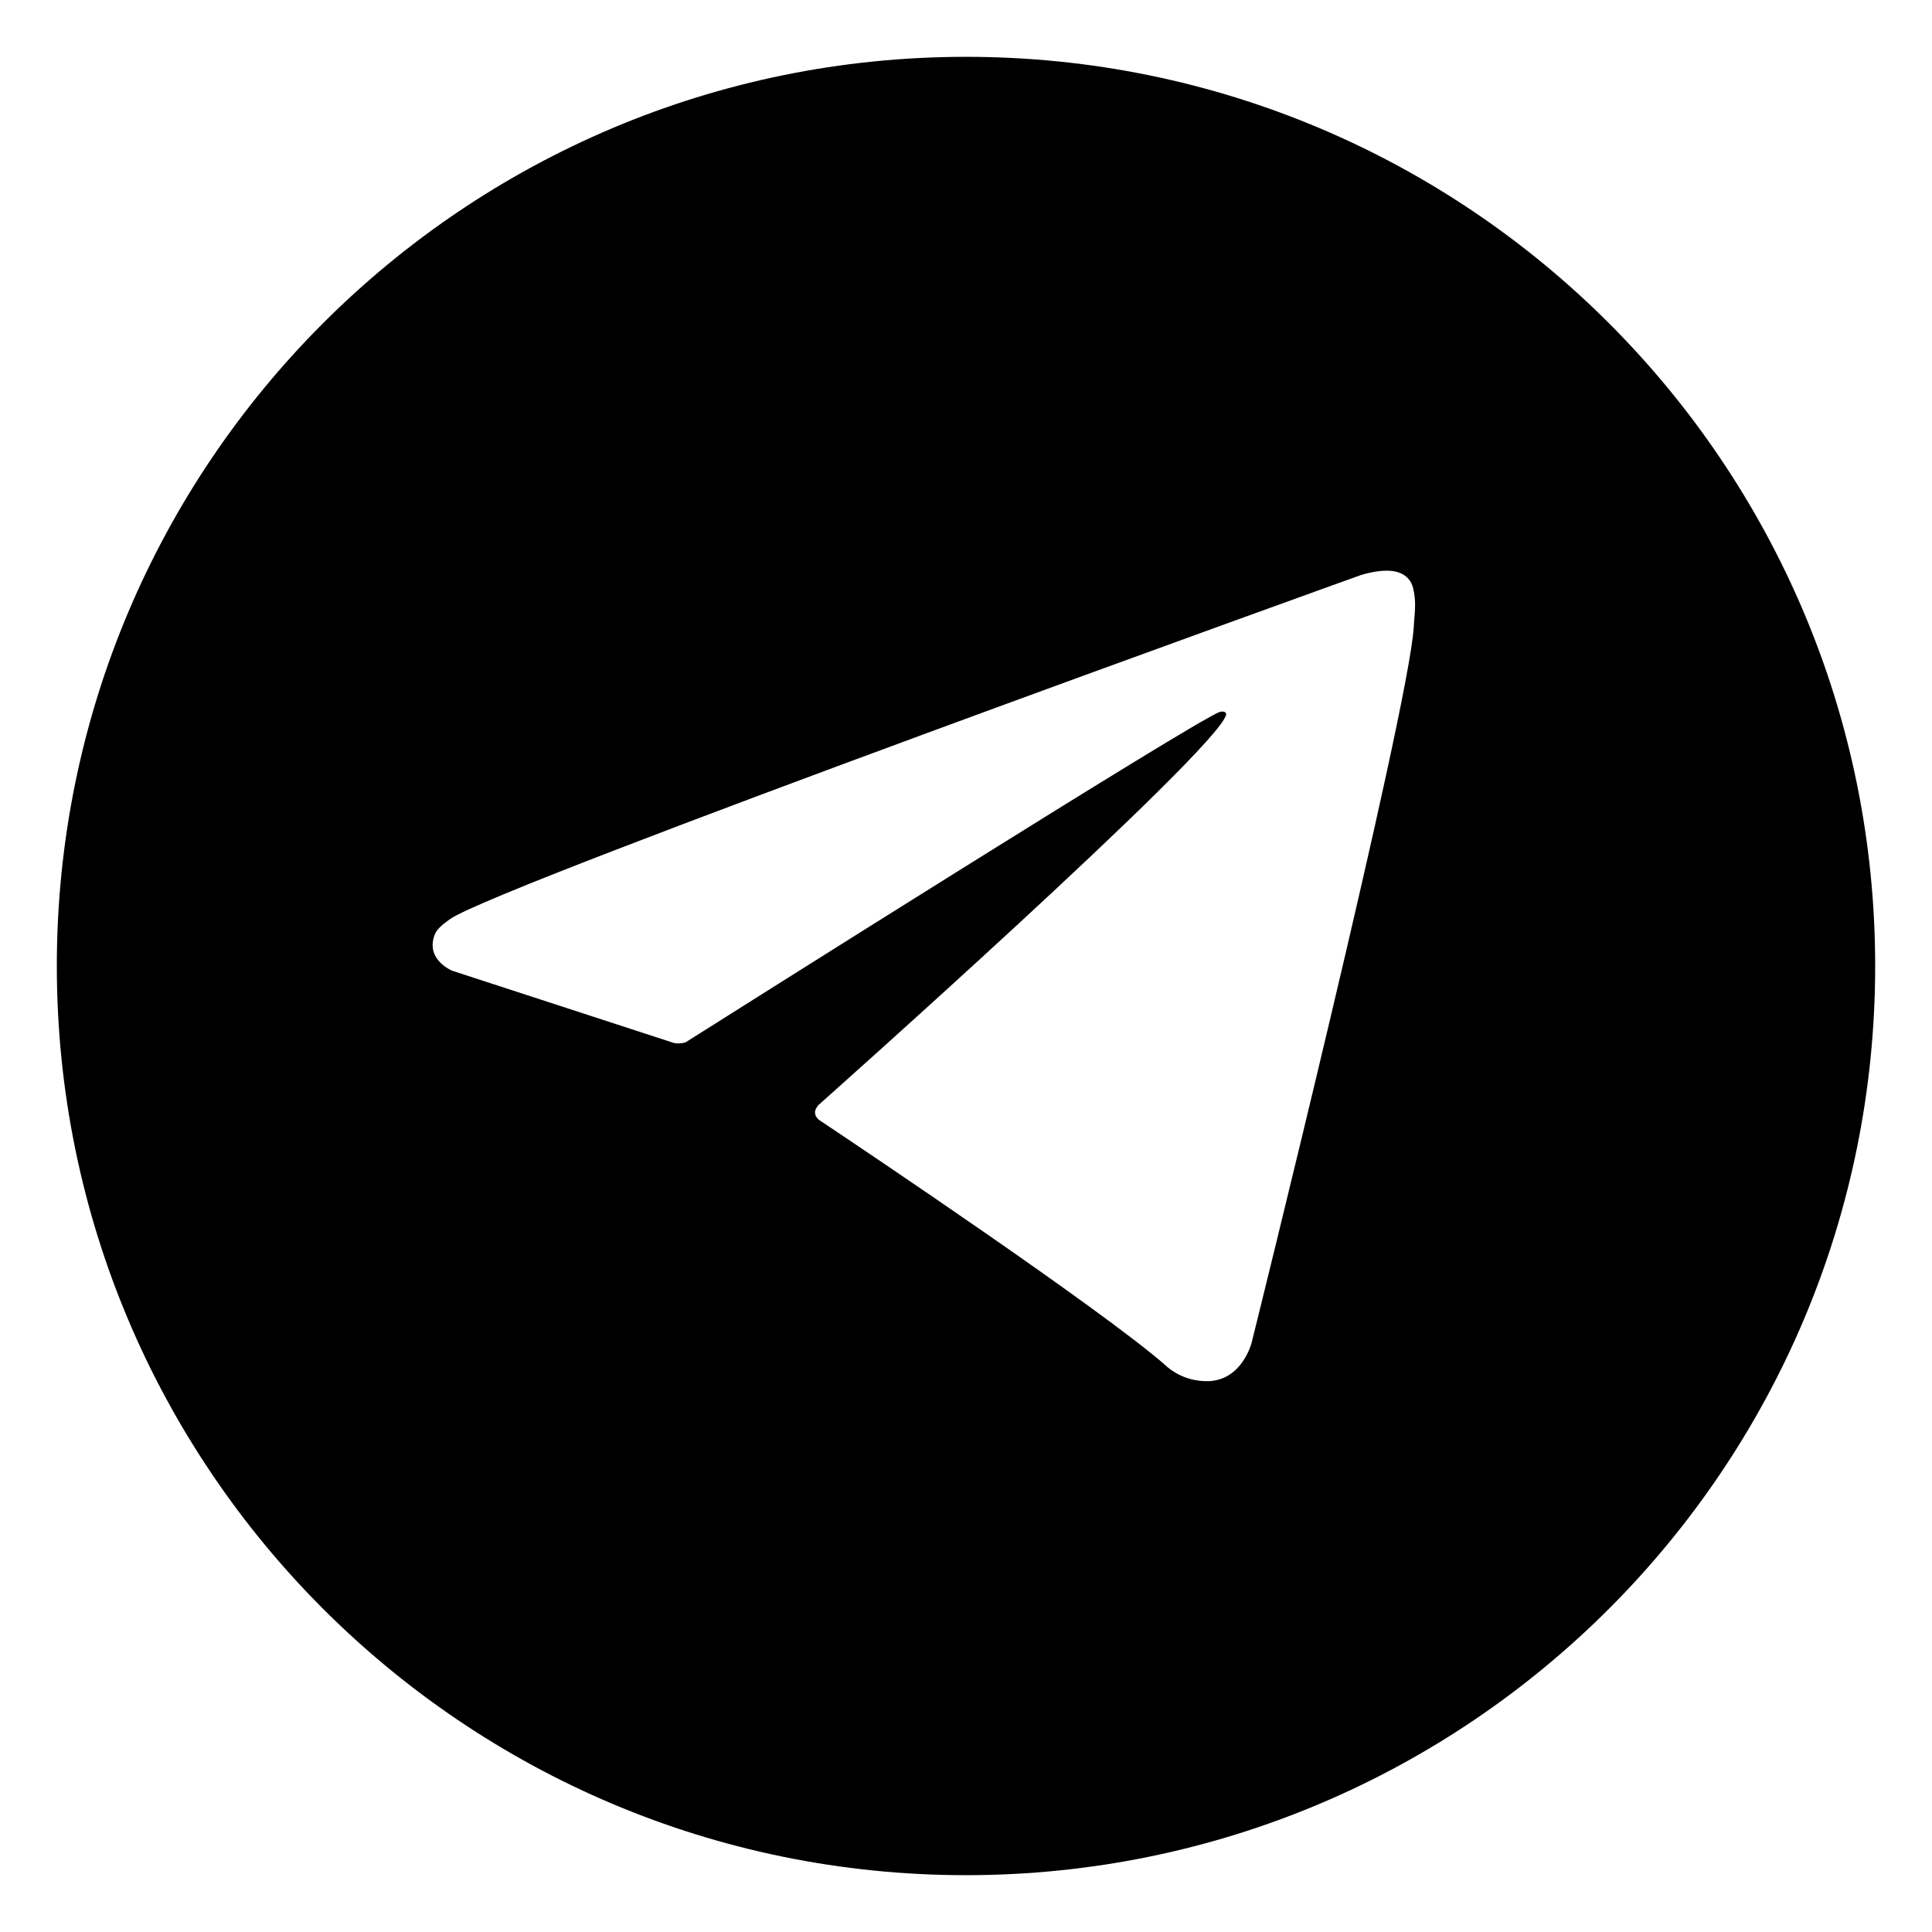 <svg xmlns="http://www.w3.org/2000/svg" xmlns:xlink="http://www.w3.org/1999/xlink" width="20" height="20" class="g-icon" fill="currentColor" stroke="none" aria-hidden="true"><svg viewBox="0 0 17 16" fill="none" xmlns="http://www.w3.org/2000/svg"><path fill-rule="evenodd" clip-rule="evenodd" d="M16.5 8C16.5 12.418 12.918 16 8.5 16C4.082 16 0.5 12.418 0.5 8C0.5 3.582 4.082 0 8.5 0C12.918 0 16.5 3.582 16.5 8ZM3.98 8.042L5.932 8.678C5.965 8.684 5.999 8.682 6.031 8.672L6.032 8.672C6.483 8.387 10.499 5.851 10.731 5.765C10.768 5.754 10.795 5.767 10.788 5.792C10.695 6.118 7.2 9.225 7.2 9.225C7.2 9.225 7.166 9.264 7.172 9.295C7.173 9.307 7.177 9.318 7.184 9.329C7.19 9.339 7.198 9.348 7.208 9.355C7.652 9.651 9.659 11 10.24 11.5C10.292 11.551 10.354 11.59 10.422 11.617C10.49 11.643 10.562 11.655 10.635 11.653C10.931 11.642 11.013 11.316 11.013 11.316C11.013 11.316 12.394 5.761 12.44 5.017C12.442 4.989 12.444 4.965 12.445 4.942C12.448 4.908 12.451 4.878 12.451 4.848C12.454 4.79 12.448 4.732 12.434 4.675C12.427 4.643 12.412 4.614 12.39 4.59C12.368 4.566 12.34 4.548 12.309 4.538C12.182 4.49 11.969 4.562 11.969 4.562C11.969 4.562 4.394 7.285 3.962 7.586C3.868 7.651 3.837 7.689 3.822 7.733C3.746 7.948 3.98 8.042 3.98 8.042Z" fill="currentColor"></path></svg></svg>